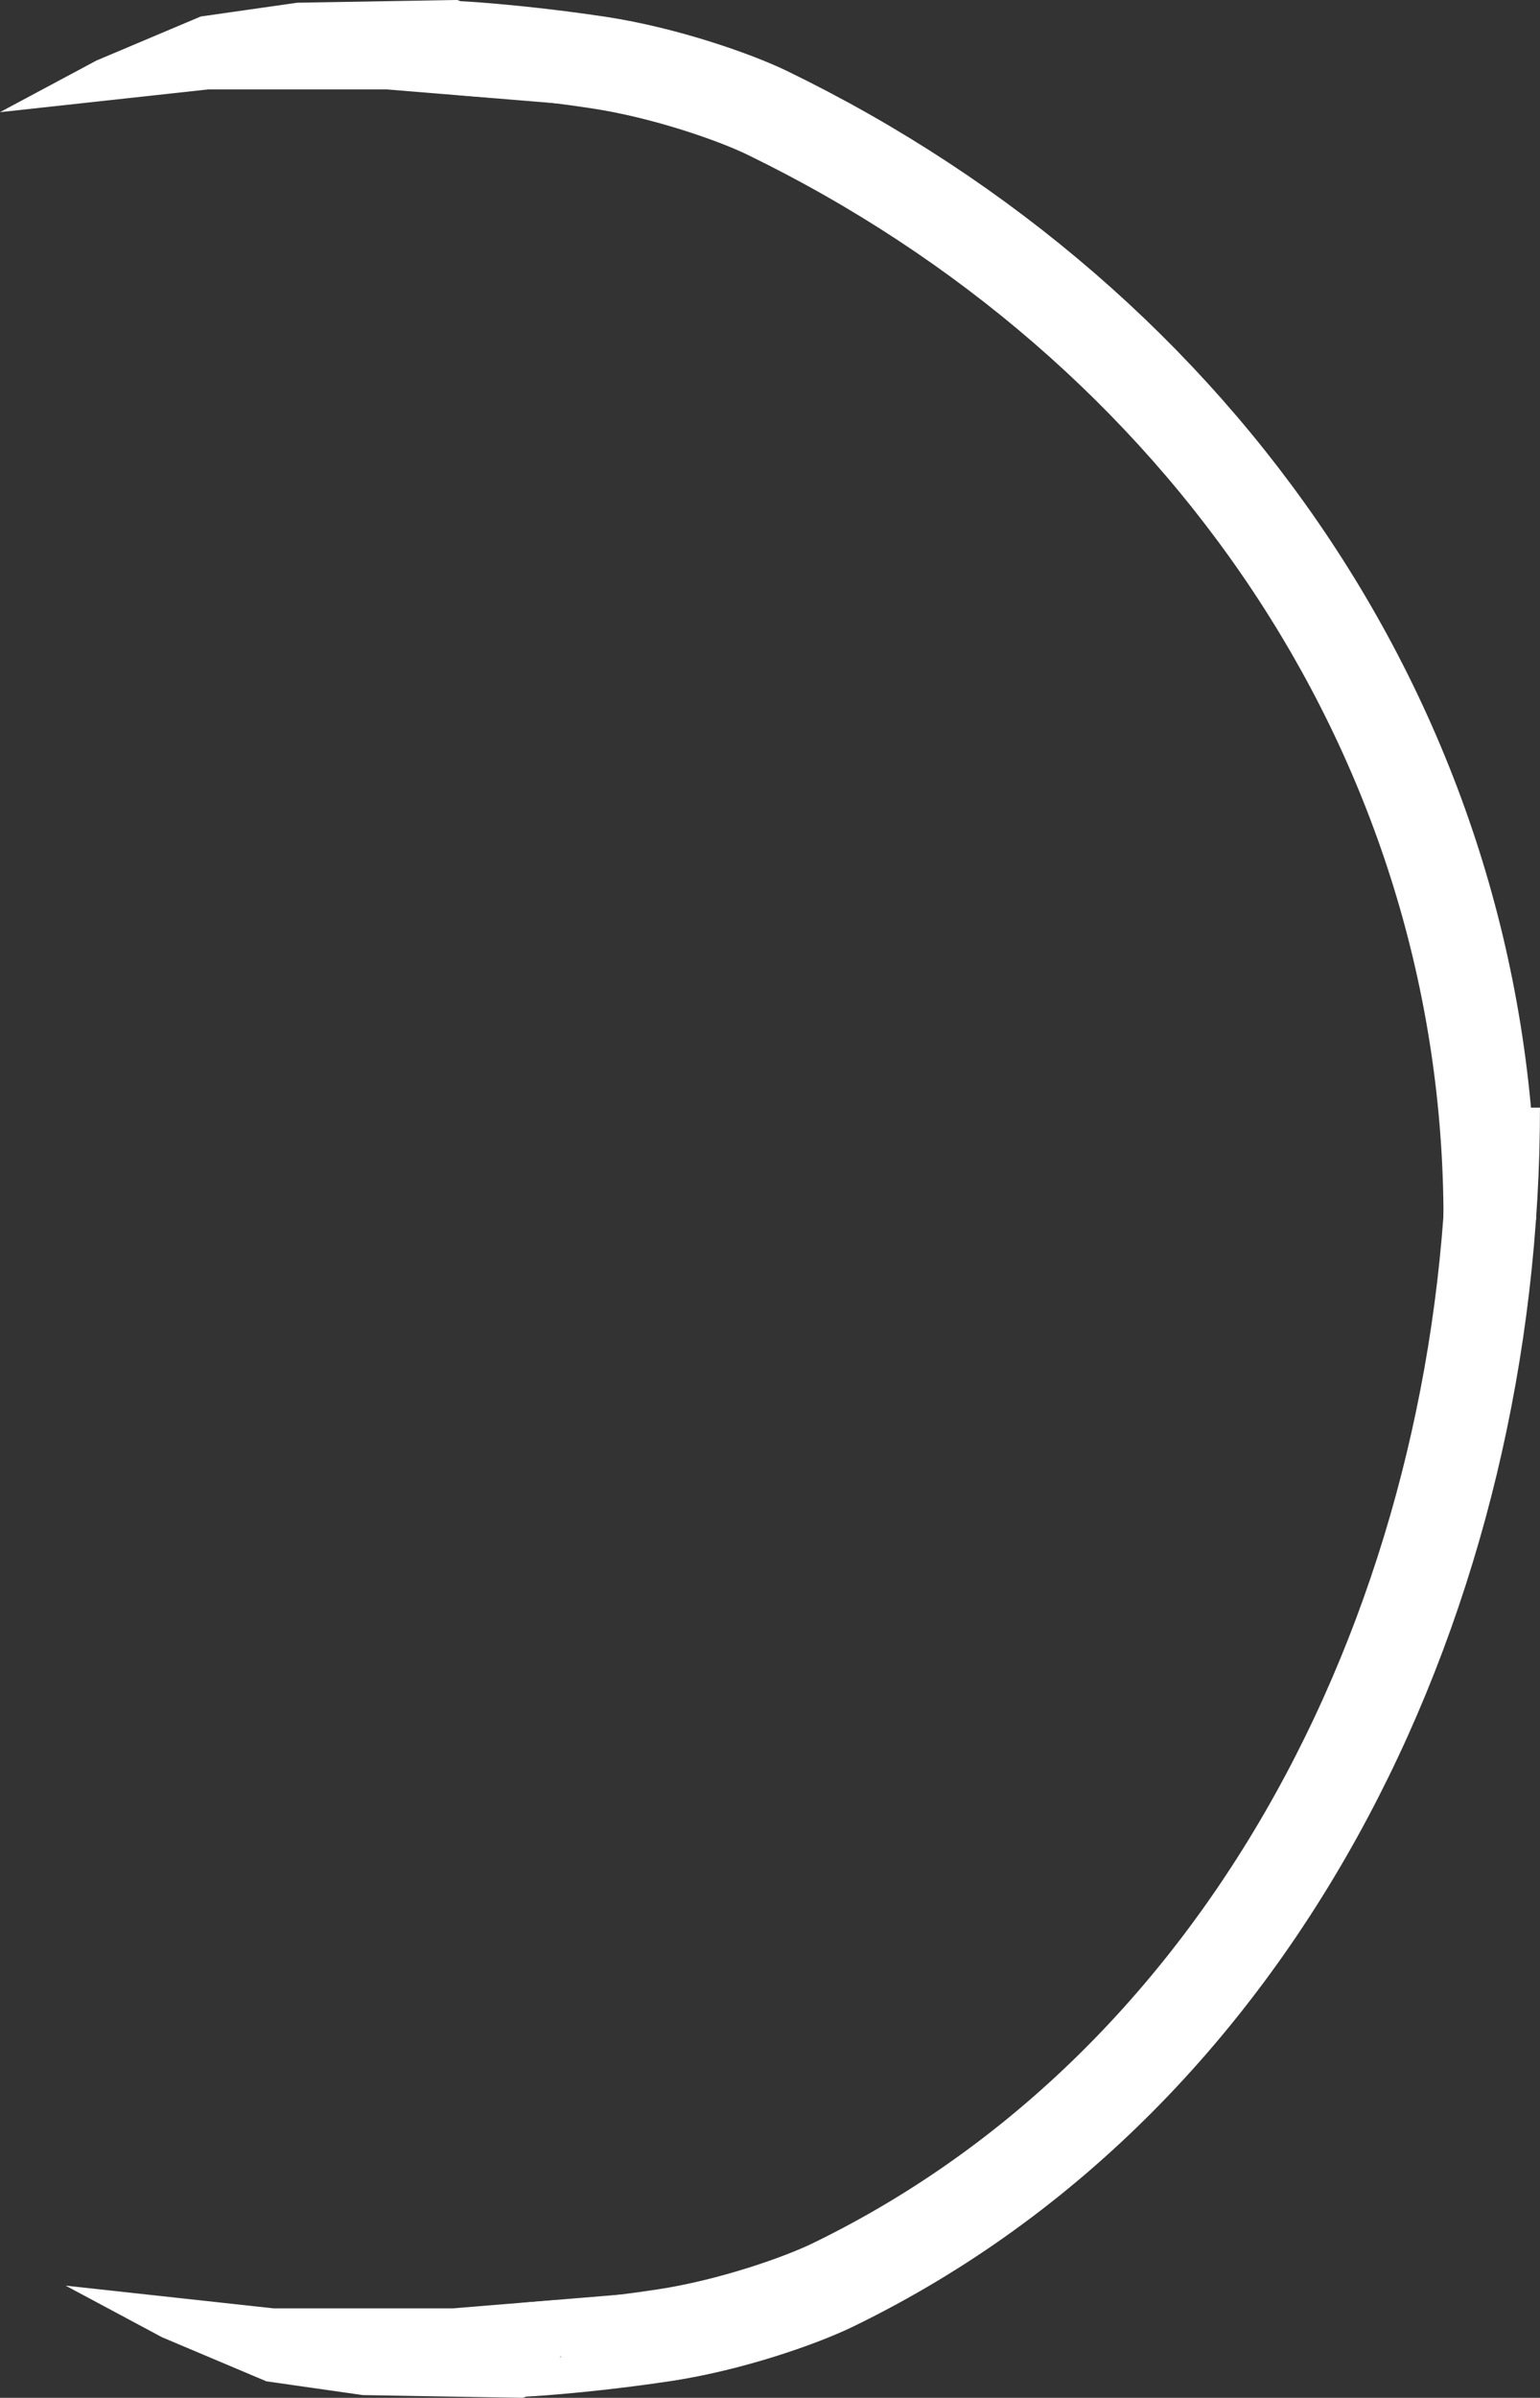 <svg version="1.1" xmlns="http://www.w3.org/2000/svg" xmlns:xlink="http://www.w3.org/1999/xlink" width="58.235" height="90.608" viewBox="0,0,58.235,90.608"><rect x="0" y="0" width="58.235" height="90.608" fill="#333333" stroke="none"/><g transform="translate(-198.555,-134.317)"><g data-paper-data="{&quot;isPaintingLayer&quot;:true}" fill-rule="nonzero" stroke="#ffffff" stroke-linejoin="miter" stroke-miterlimit="10" stroke-dasharray="" stroke-dashoffset="0" style="mix-blend-mode: normal"><g><g><path d="M217.213,136.26c-3.901,-0.286 -0.167,-0.21 3.996,0.424c2.478,0.378 5.108,1.29 6.371,1.903c16.455,7.996 27.311,23.722 27.311,41.815" data-paper-data="{&quot;index&quot;:null}" fill="none" stroke-width="3.5" stroke-linecap="butt"/><path d="M219.611,137.972l-6.4,-0.525h-6.8l-6.6,0.72l2.5,-1.337l3.9,-1.646l3.6,-0.514l6,-0.103" fill="#ffffff" stroke-width="0.5" stroke-linecap="round"/></g><g data-paper-data="{&quot;index&quot;:null}"><path d="M255.039,176.172c0,18.092 -8.523,36.485 -24.977,44.481c-1.263,0.614 -3.893,1.526 -6.371,1.903c-4.163,0.634 -7.896,0.71 -3.996,0.424" data-paper-data="{&quot;index&quot;:null}" fill="none" stroke-width="3.5" stroke-linecap="butt"/><path d="M218.294,224.674l-6,-0.103l-3.6,-0.514l-3.9,-1.646l-2.5,-1.337l6.6,0.72h6.8l6.4,-0.525" fill="#ffffff" stroke-width="0.5" stroke-linecap="round"/></g></g></g></g></svg>